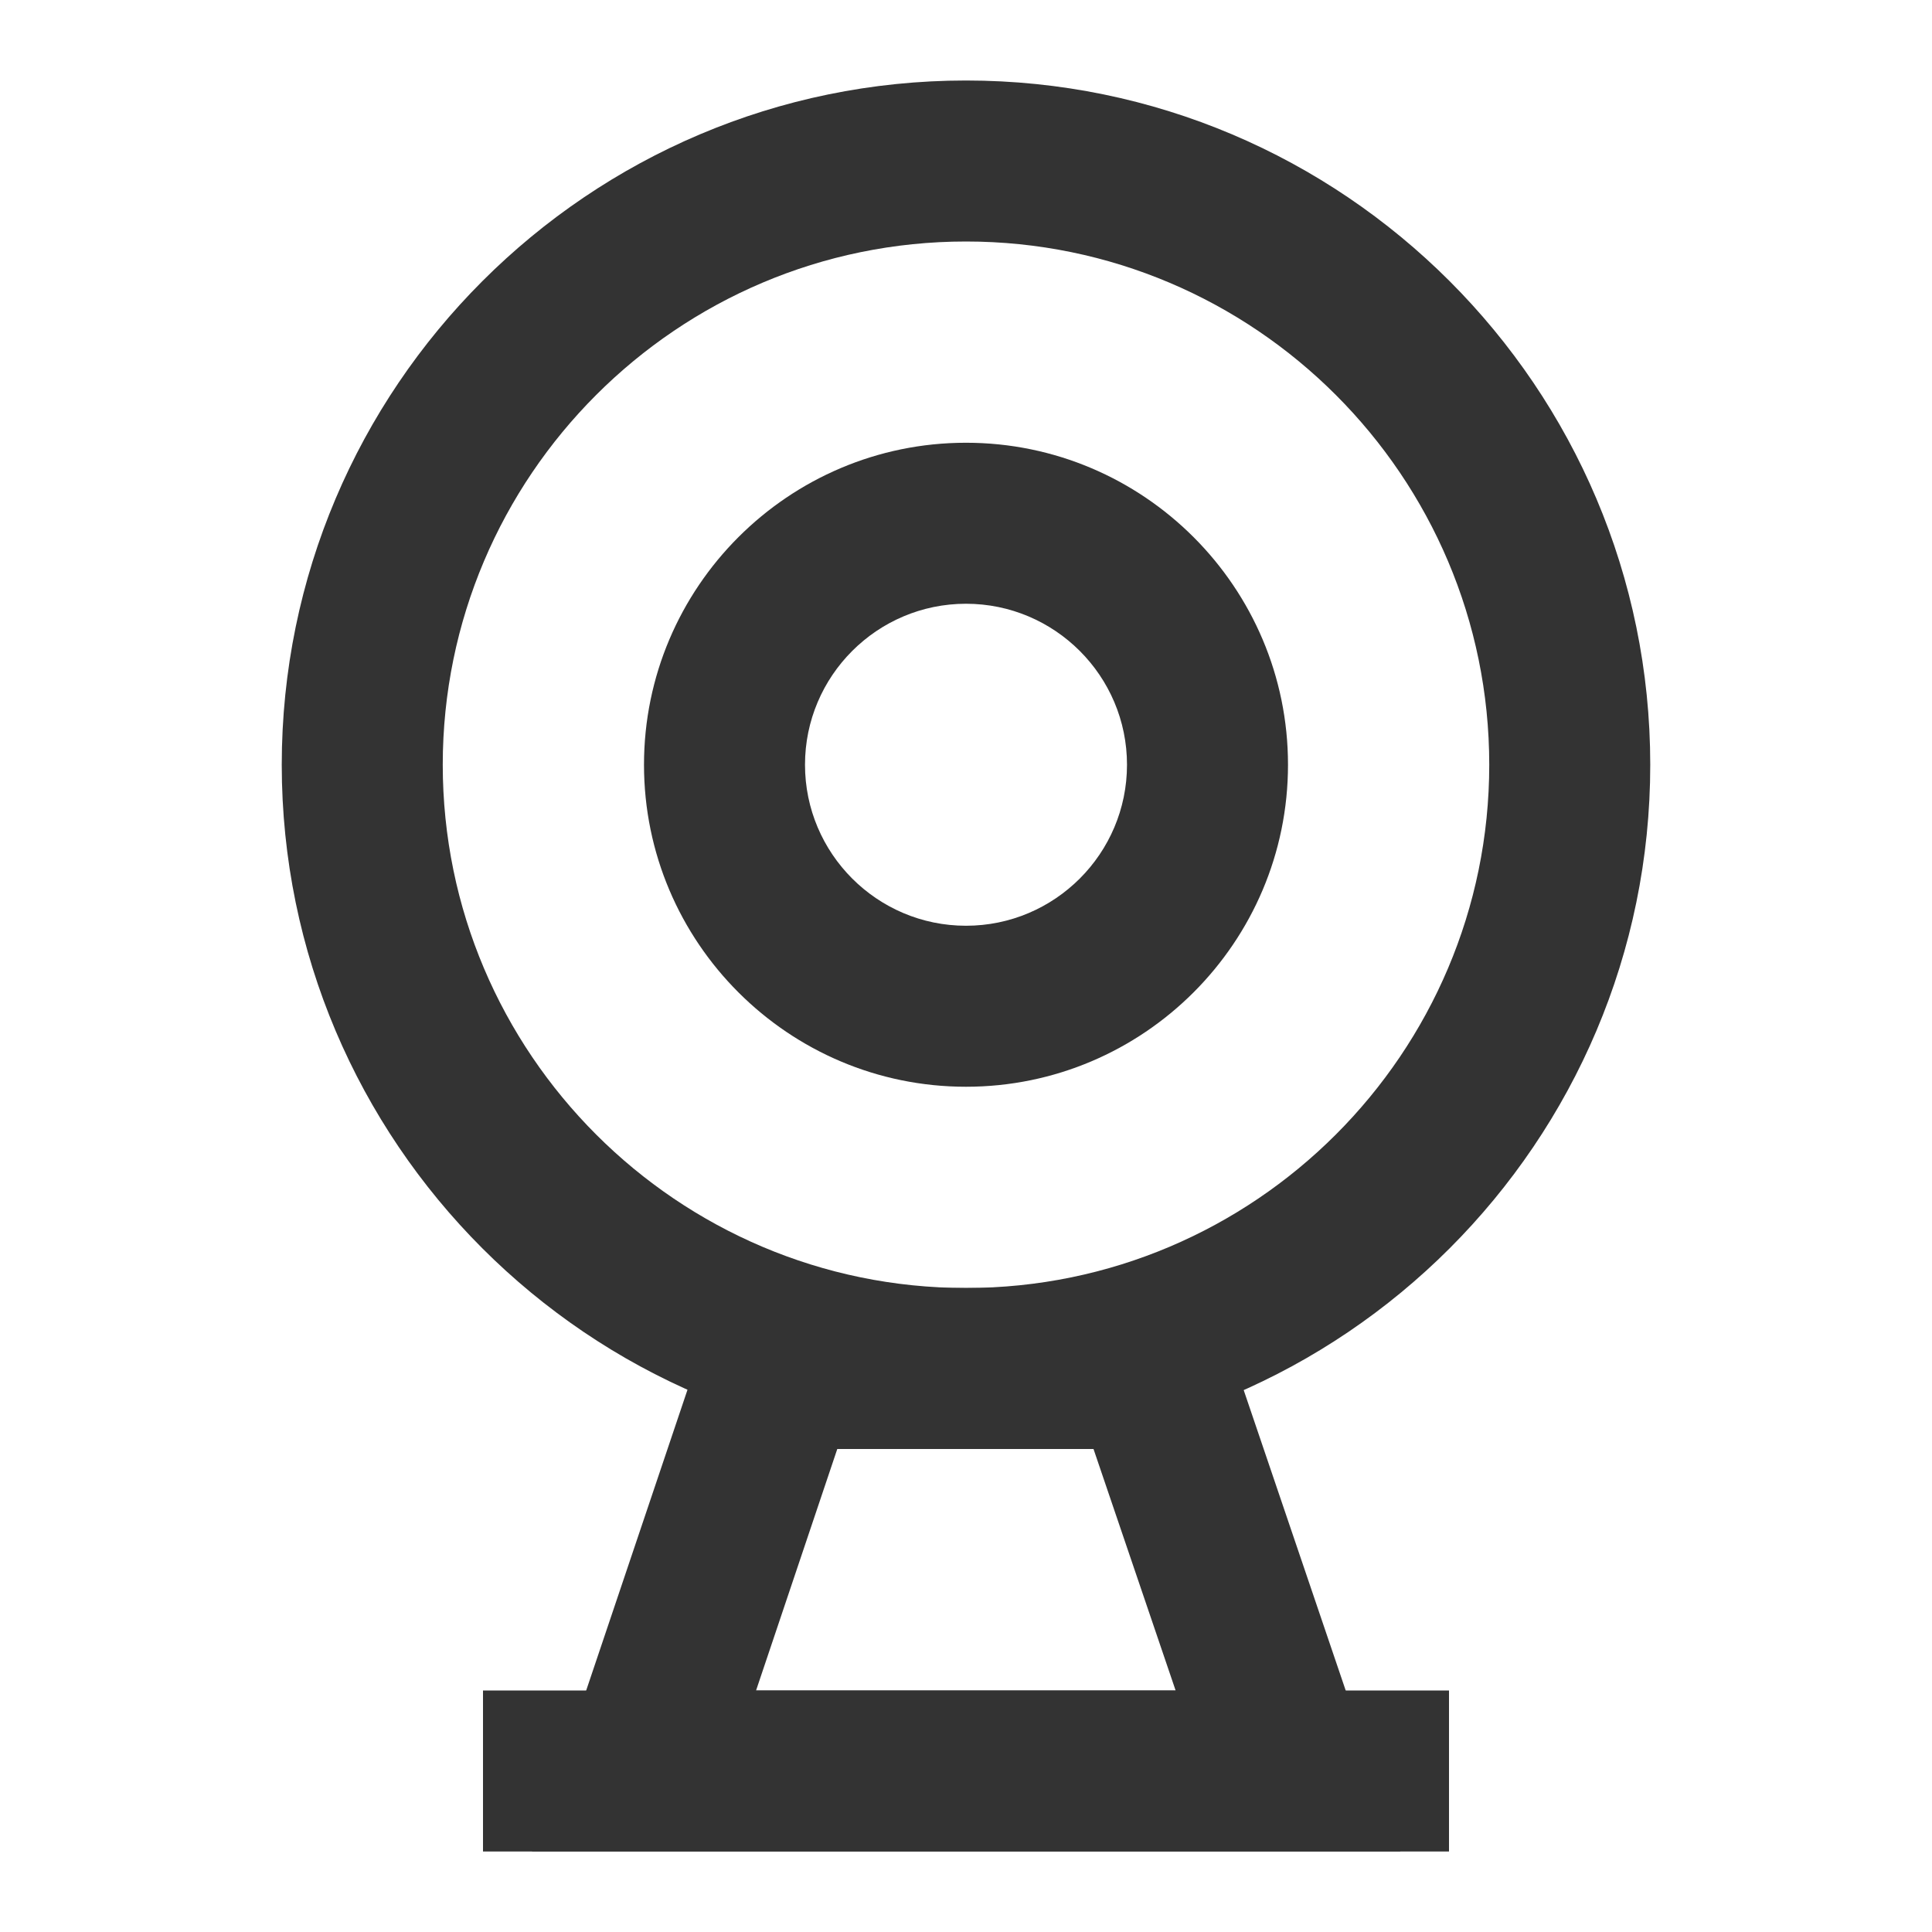 <?xml version="1.0" encoding="iso-8859-1"?>
<svg version="1.1" id="&#x56FE;&#x5C42;_1" xmlns="http://www.w3.org/2000/svg" xmlns:xlink="http://www.w3.org/1999/xlink" x="0px"
	 y="0px" viewBox="0 0 24 24" style="enable-background:new 0 0 24 24;" xml:space="preserve">
<path style="fill:#333333;" d="M12,18c-4.687,0-8.5-3.813-8.5-8.5C3.5,4.813,7.313,1,12,1c4.687,0,8.5,3.813,8.5,8.5
	C20.5,14.187,16.687,18,12,18z M12,3C8.416,3,5.5,5.916,5.5,9.5S8.416,16,12,16s6.5-2.916,6.5-6.5S15.584,3,12,3z"/>
<path style="fill:#333333;" d="M12,13.5c-2.206,0-4-1.794-4-4s1.794-4,4-4c2.206,0,4,1.794,4,4S14.206,13.5,12,13.5z M12,7.5
	c-1.103,0-2,0.897-2,2s0.897,2,2,2c1.103,0,2-0.897,2-2S13.103,7.5,12,7.5z"/>
<path style="fill:#333333;" d="M17.396,23H6.608l2.358-7h6.053L17.396,23z M9.392,21h5.212l-1.02-3h-3.183L9.392,21z"/>
<rect x="6" y="21" style="fill:#333333;" width="12" height="2"/>
</svg>






